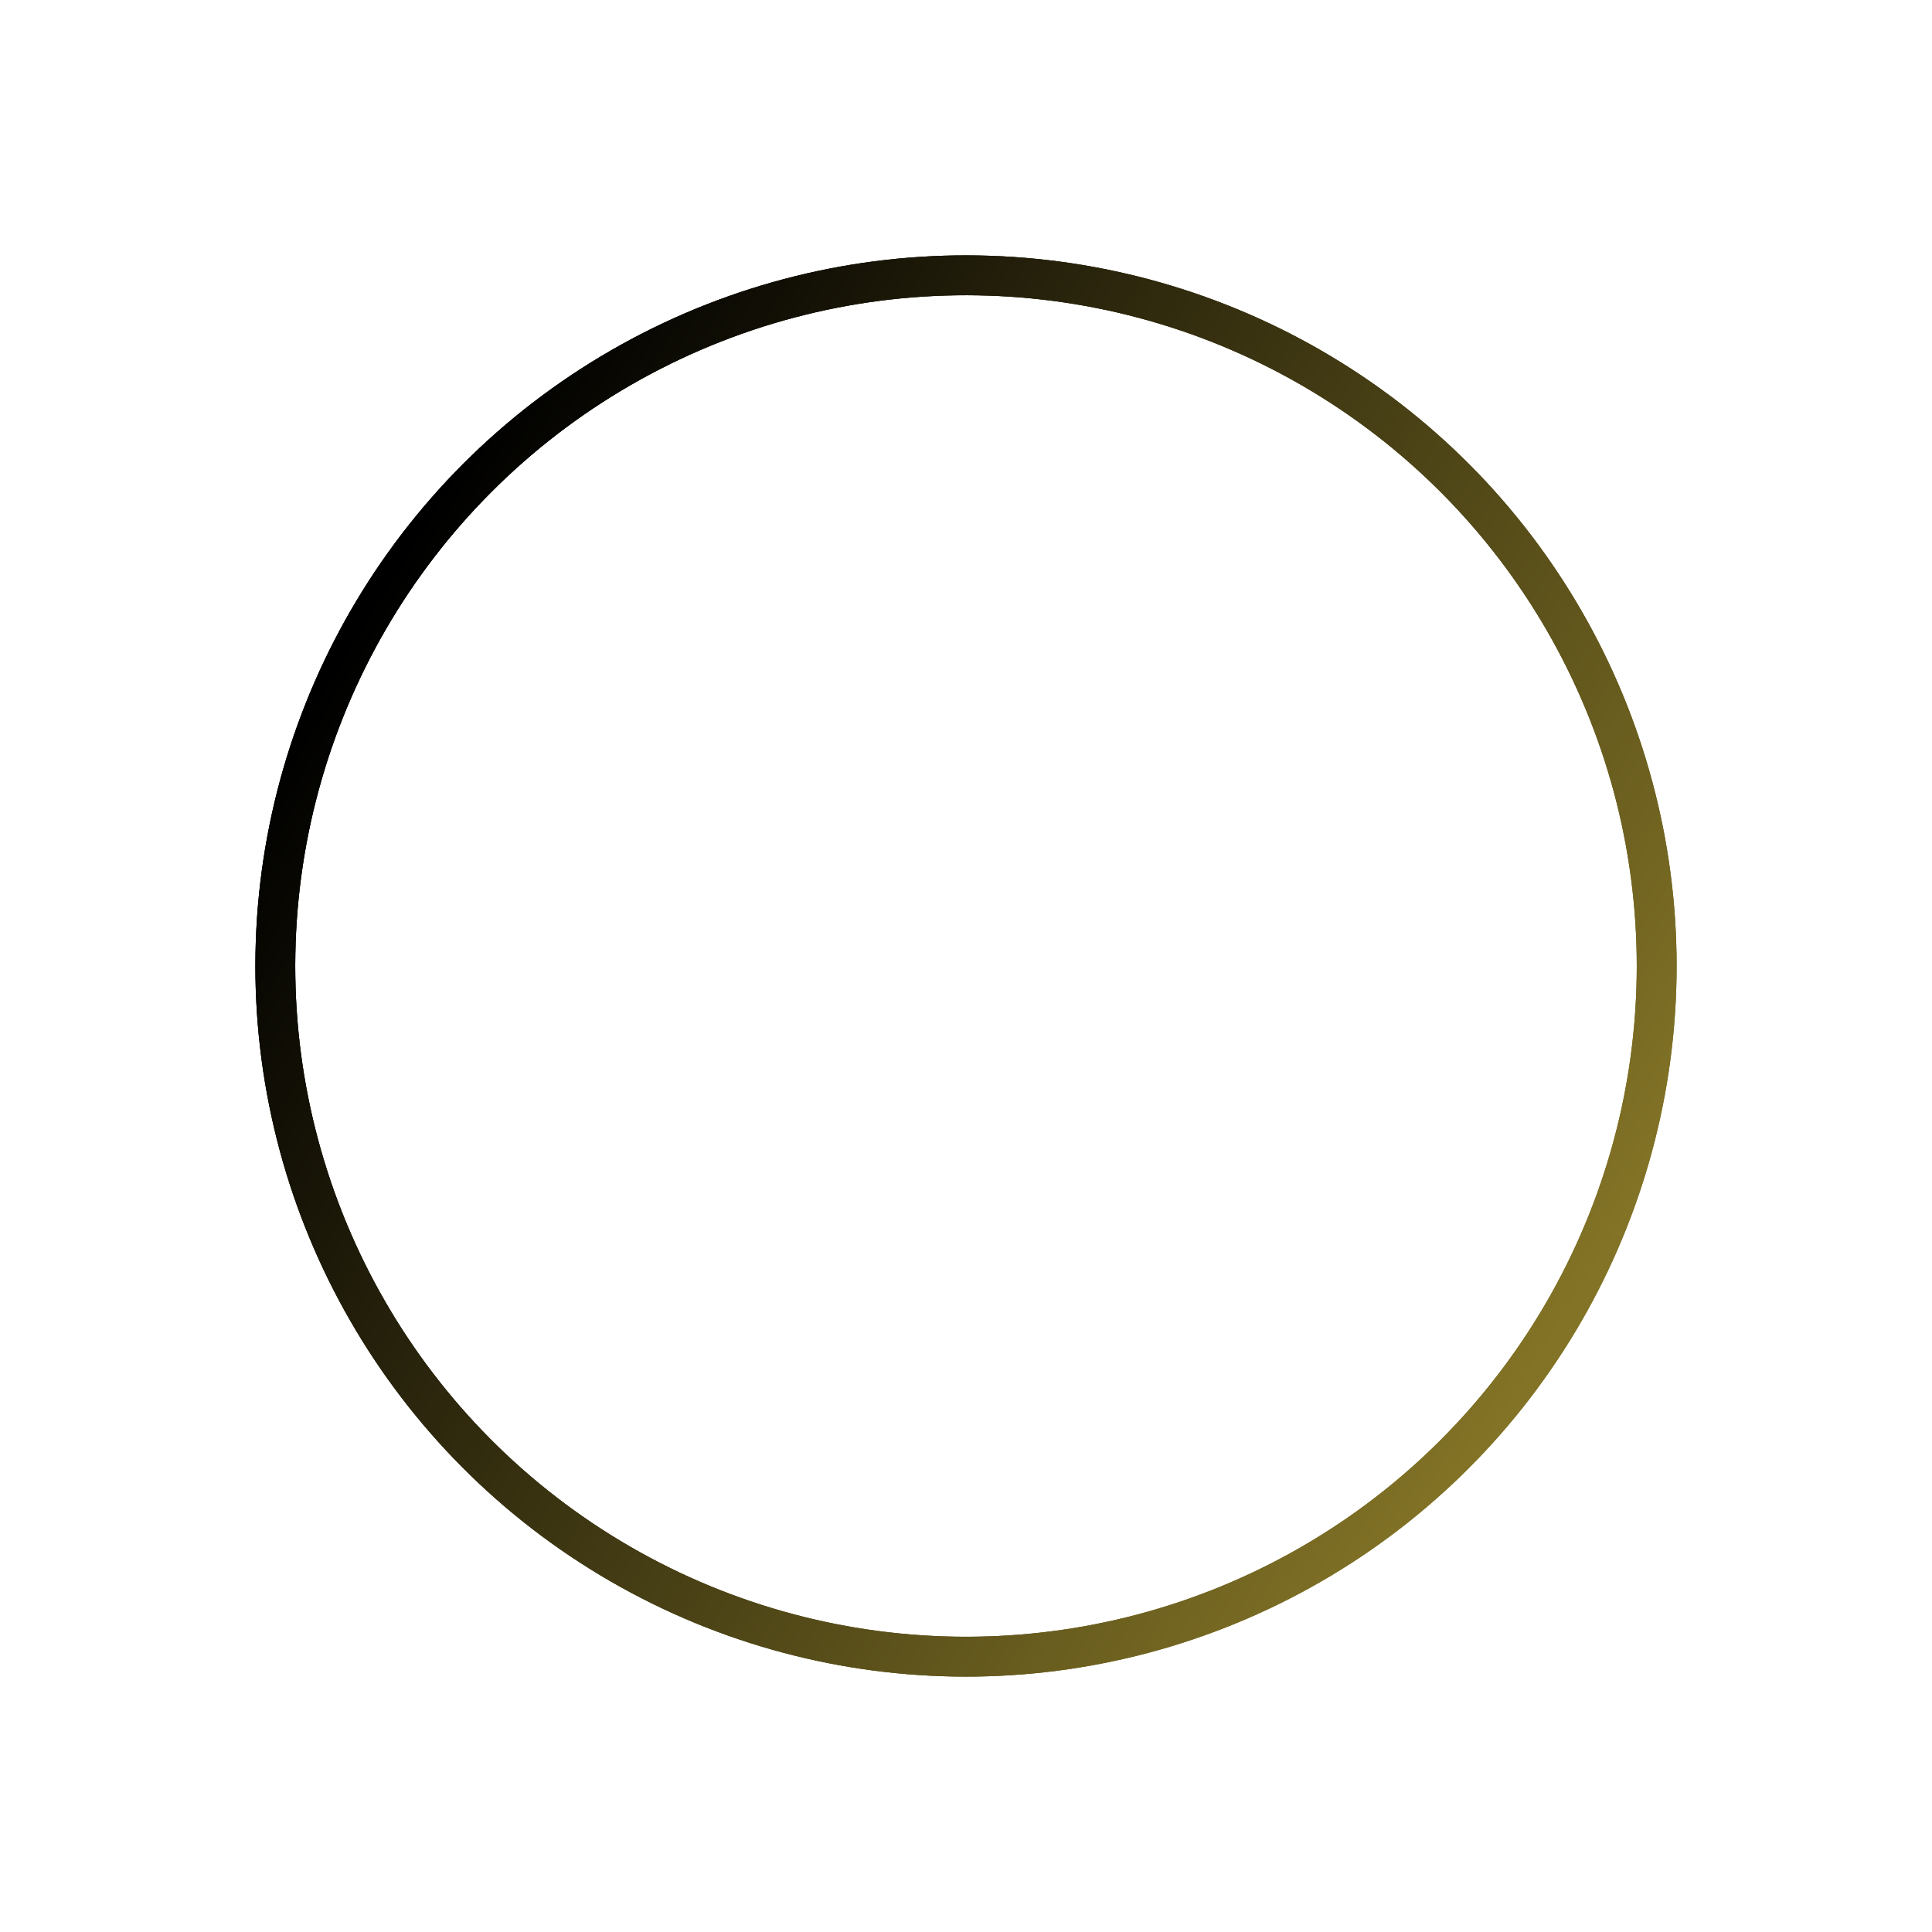 <svg xmlns="http://www.w3.org/2000/svg" version="1.1" xmlns:xlink="http://www.w3.org/1999/xlink" xmlns:svgjs="http://svgjs.dev/svgjs" viewBox="0 0 800 800"><defs><linearGradient x1="50%" y1="0%" x2="50%" y2="100%" id="nnneon-grad"><stop stop-color="#827326" stop-opacity="1" offset="0%"></stop><stop stop-color="hsl(50, 98%, 80%)" stop-opacity="1" offset="100%"></stop></linearGradient><filter id="nnneon-filter" x="-100%" y="-100%" width="400%" height="400%" filterUnits="objectBoundingBox" primitiveUnits="userSpaceOnUse" color-interpolation-filters="sRGB">
	<feGaussianBlur stdDeviation="17 23" x="0%" y="0%" width="100%" height="100%" in="SourceGraphic" edgeMode="none" result="blur"></feGaussianBlur></filter><filter id="nnneon-filter2" x="-100%" y="-100%" width="400%" height="400%" filterUnits="objectBoundingBox" primitiveUnits="userSpaceOnUse" color-interpolation-filters="sRGB">
	<feGaussianBlur stdDeviation="10 18" x="0%" y="0%" width="100%" height="100%" in="SourceGraphic" edgeMode="none" result="blur"></feGaussianBlur></filter></defs><g stroke-width="16.5" stroke="url(#nnneon-grad)" fill="none" transform="rotate(121, 400, 400)"><circle r="286" cx="400" cy="400" filter="url(#nnneon-filter)"></circle><circle r="286" cx="400" cy="400" filter="url(#nnneon-filter2)" opacity="0.35"></circle><circle r="286" cx="400" cy="400" filter="url(#nnneon-filter2)" opacity="0.35"></circle><circle r="286" cx="400" cy="400"></circle></g></svg>